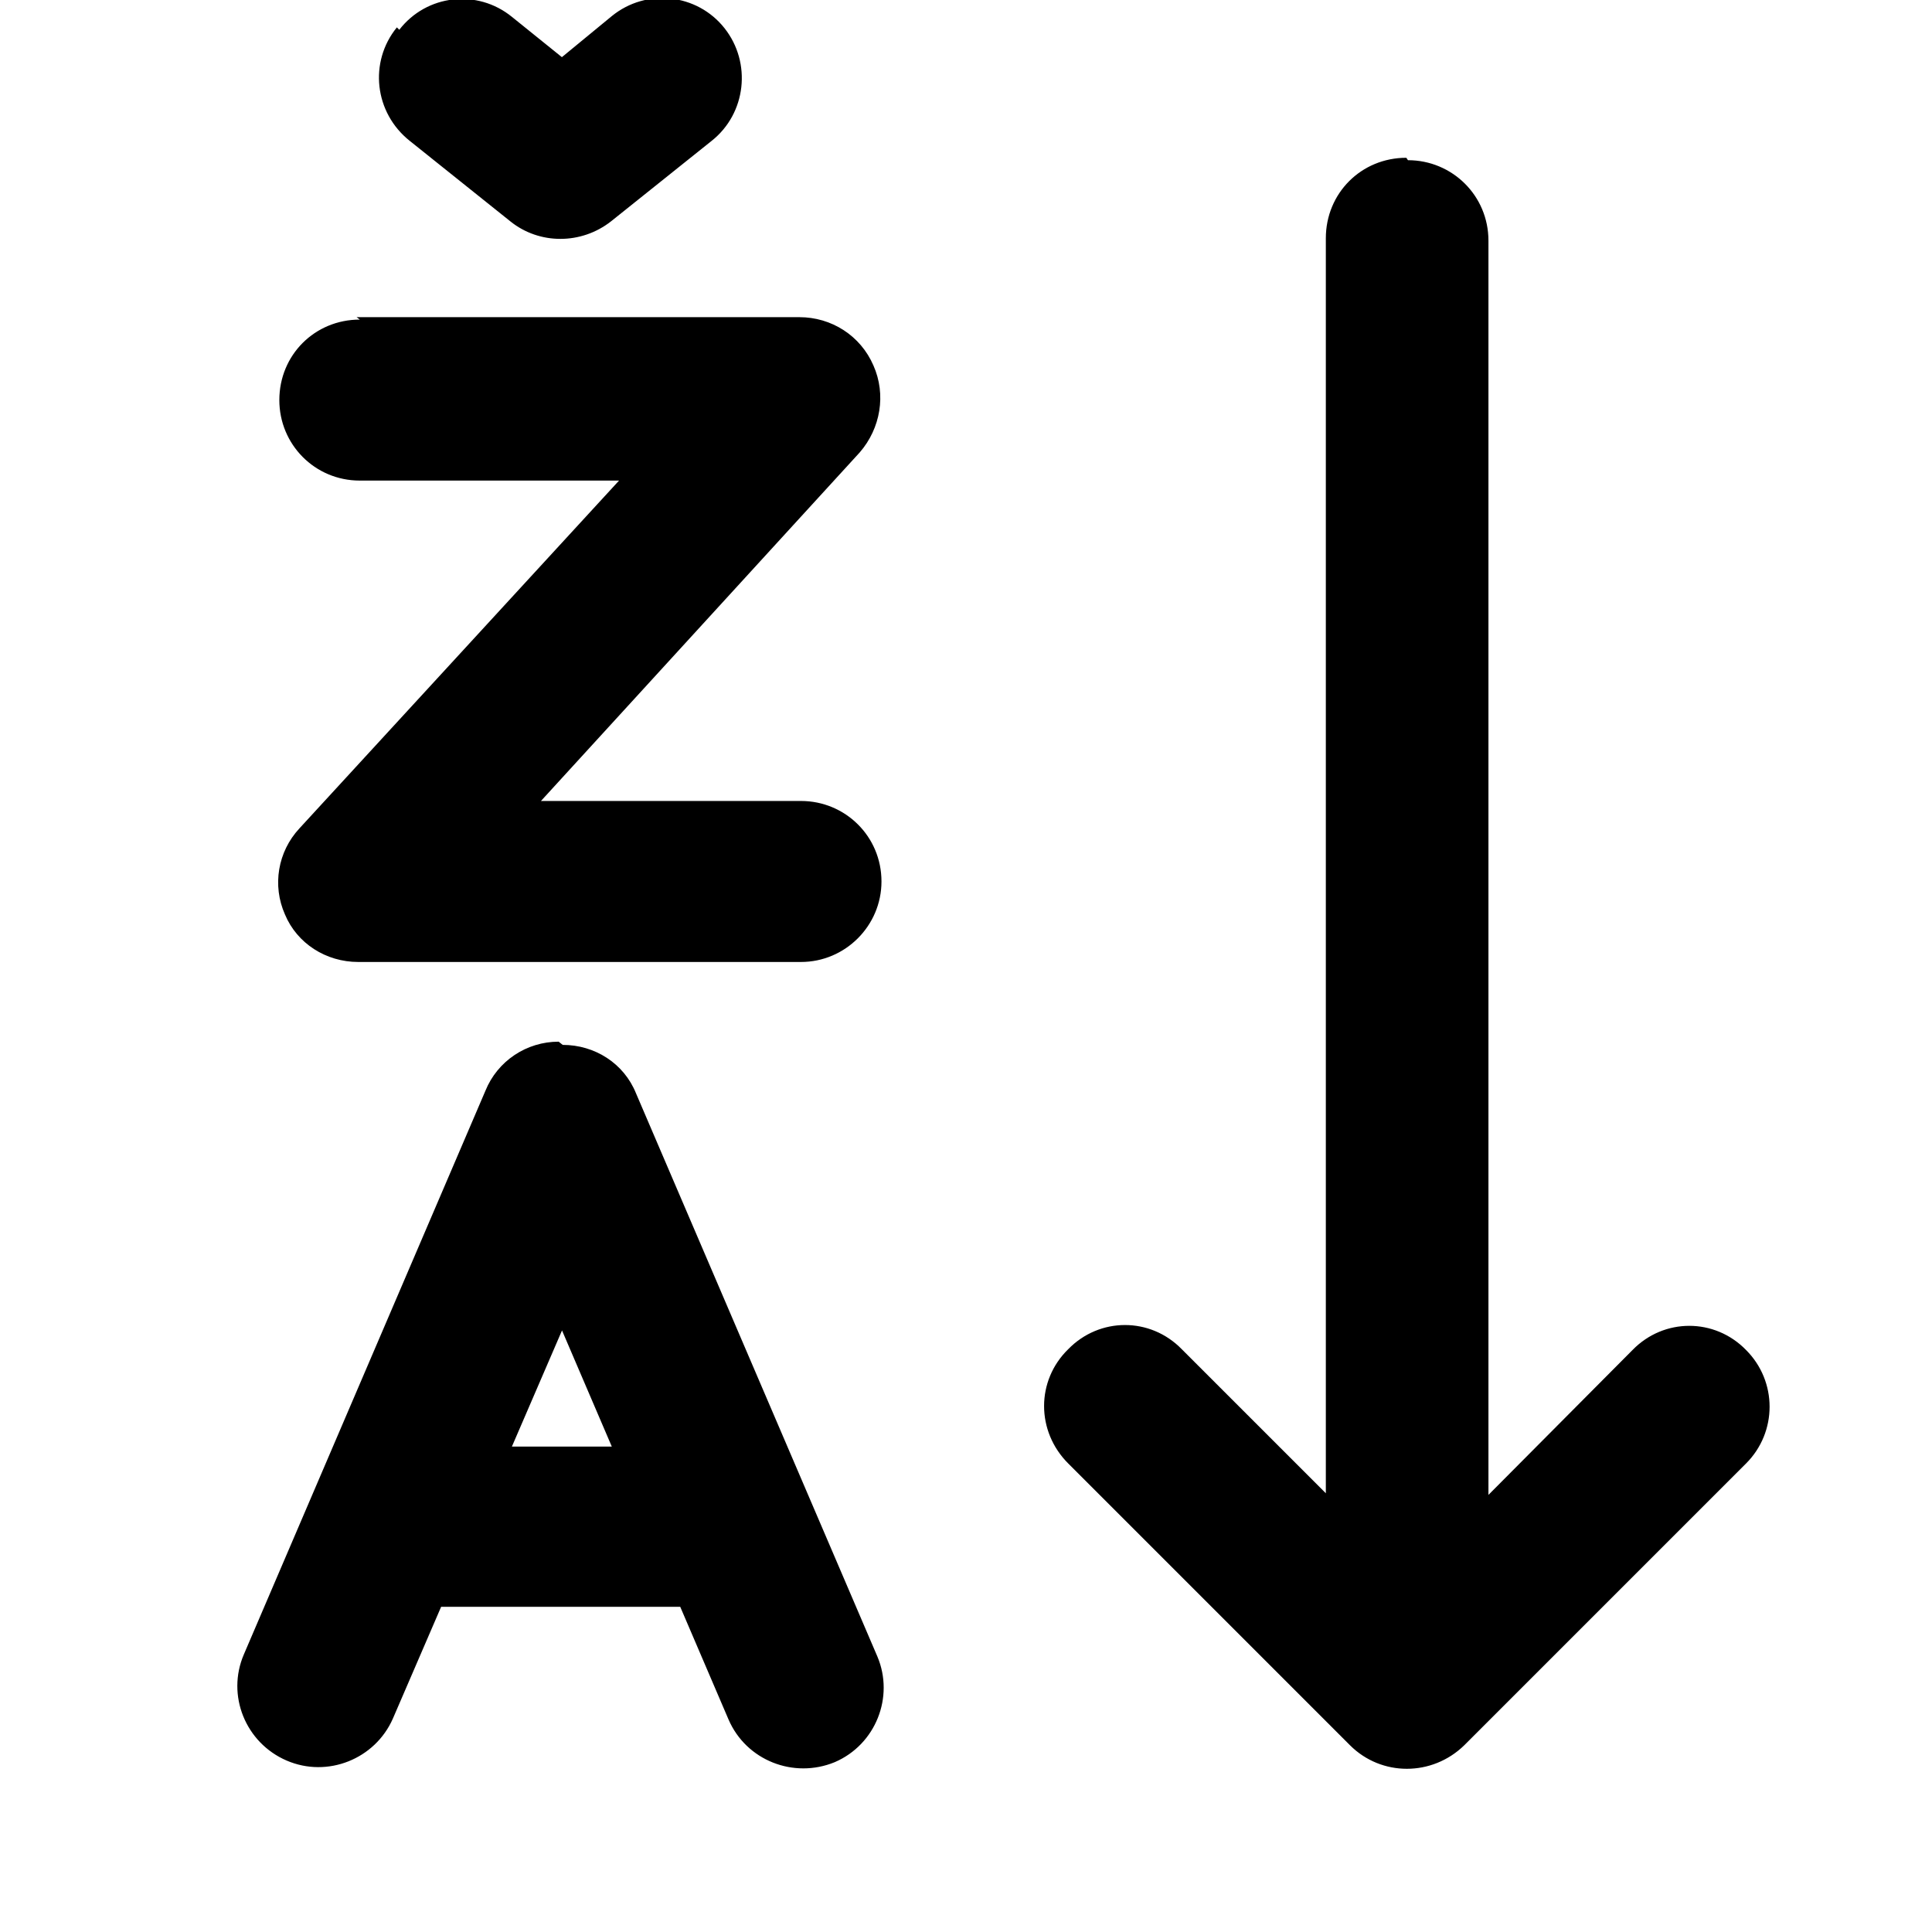 <svg viewBox="0 0 24 24" xmlns="http://www.w3.org/2000/svg"><defs><clipPath id="a"><path d="M0 0h24v24H0Z"/></clipPath></defs><path clip-path="url(#a)" fill="currentColor" d="M4.96.37c.34-.44.97-.51 1.4-.16l.62.5L7.6.2c.43-.35 1.06-.28 1.4.15 .34.43.27 1.06-.16 1.4l-1.25 1c-.37.29-.89.29-1.25 0l-1.25-1C4.65 1.4 4.58.77 4.93.34Zm12.53 1.62c.55 0 1 .44 1 1v15.58l1.79-1.8c.39-.4 1.02-.4 1.41 0 .39.39.39 1.02 0 1.41l-3.5 3.5c-.4.39-1.03.39-1.42 0l-3.5-3.5c-.4-.4-.4-1.03 0-1.42 .39-.4 1.02-.4 1.41 0l1.79 1.79V2.96c0-.56.44-1 1-1ZM6.99 12.98c.4 0 .76.23.91.6l3 7c.21.5-.02 1.09-.53 1.31 -.51.21-1.1-.02-1.32-.53l-.6-1.4H5.48l-.6 1.39c-.22.5-.81.74-1.32.52 -.51-.22-.75-.81-.53-1.32l3-7c.15-.37.51-.61.91-.61Zm-.001 3.53l-.63 1.46H7.6l-.63-1.47ZM4.47 3.97c-.56 0-1 .44-1 1 0 .55.44 1 1 1h3.22l-3.97 4.32c-.27.29-.34.71-.18 1.07 .15.36.51.59.91.59h5.5c.55 0 1-.45 1-1 0-.56-.45-1-1-1H6.72l3.96-4.33c.26-.3.33-.72.17-1.08 -.16-.37-.52-.6-.92-.6h-5.5Z"/></svg>